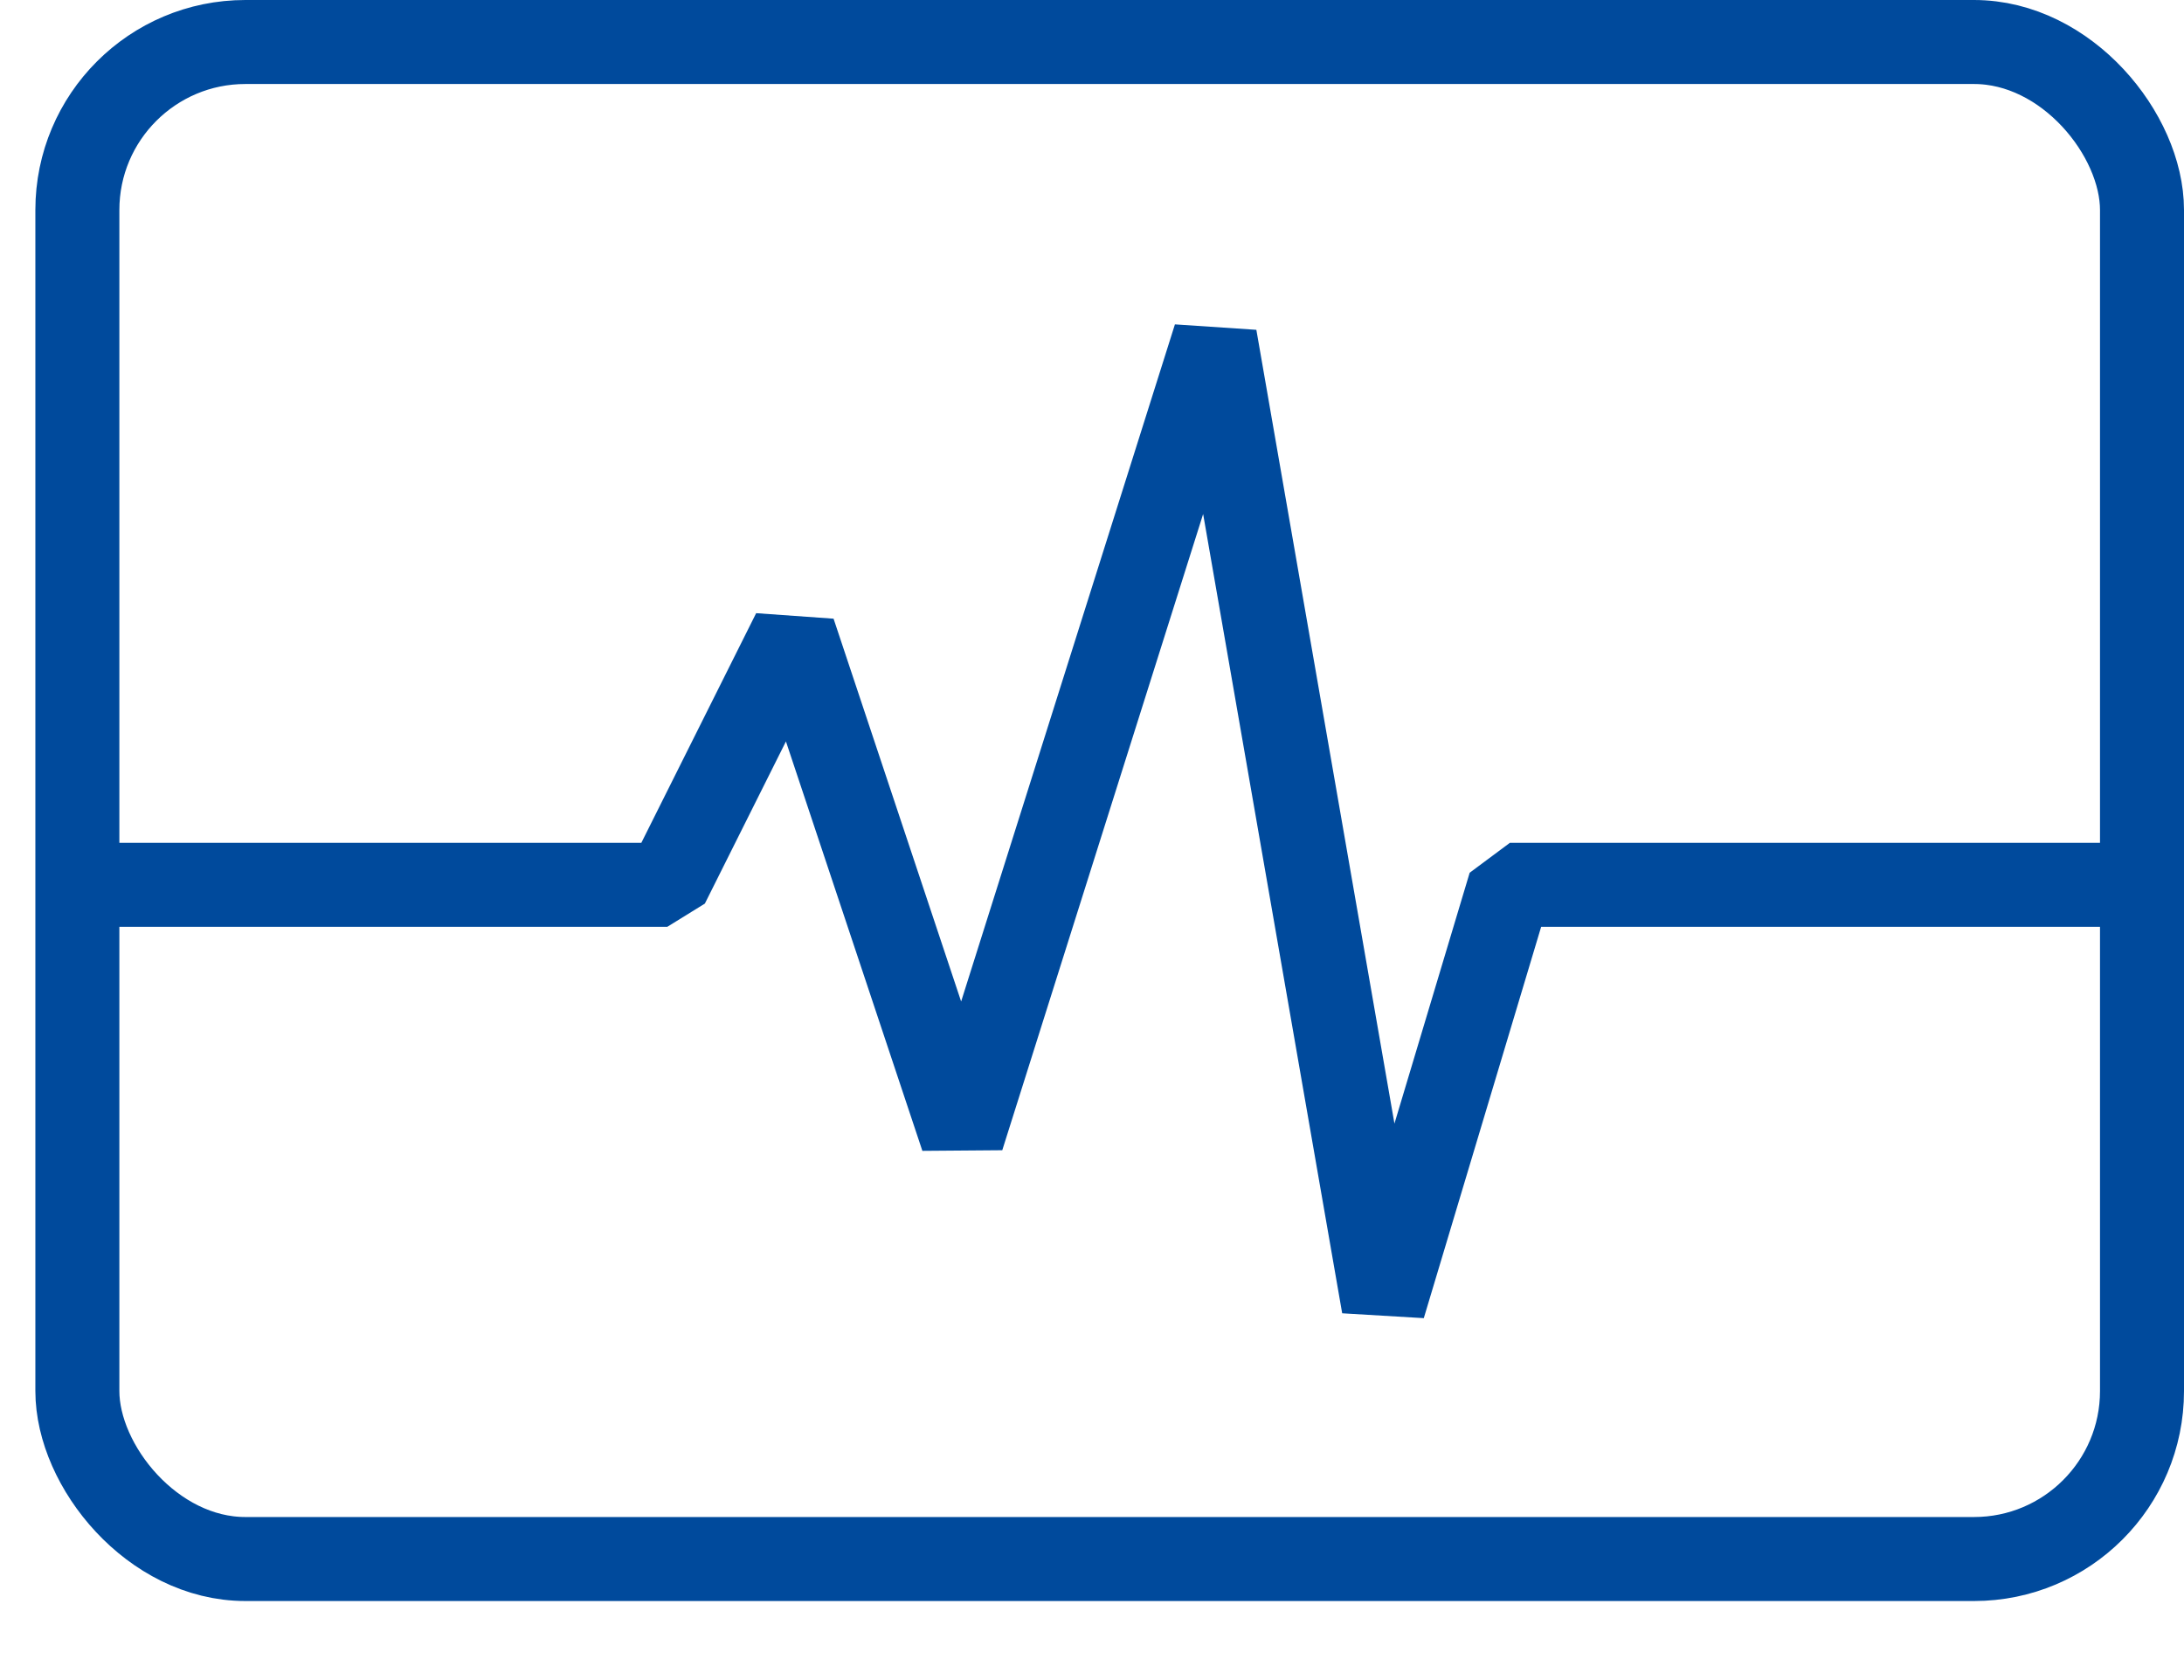 <?xml version="1.0" encoding="UTF-8"?>
<svg width="26px" height="20px" viewBox="0 0 26 20" version="1.1" xmlns="http://www.w3.org/2000/svg" xmlns:xlink="http://www.w3.org/1999/xlink">
    <!-- Generator: Sketch 51.2 (57519) - http://www.bohemiancoding.com/sketch -->
    <title>Group 44</title>
    <desc>Created with Sketch.</desc>
    <defs></defs>
    <g id="grids-GUI" stroke="none" stroke-width="1" fill="none" fill-rule="evenodd">
        <g id="Group-44" stroke="#004A9C">
            <rect id="Rectangle-2" x="0.921" y="0.5" width="24.579" height="18.059" rx="2"></rect>
            <polyline id="Path-2" stroke-linejoin="bevel" points="0.923 10.533 7.944 10.533 9.449 7.523 11.455 13.542 14.464 4.012 16.471 15.548 17.975 10.533 26 10.533"></polyline>
        </g>
    </g>
</svg>